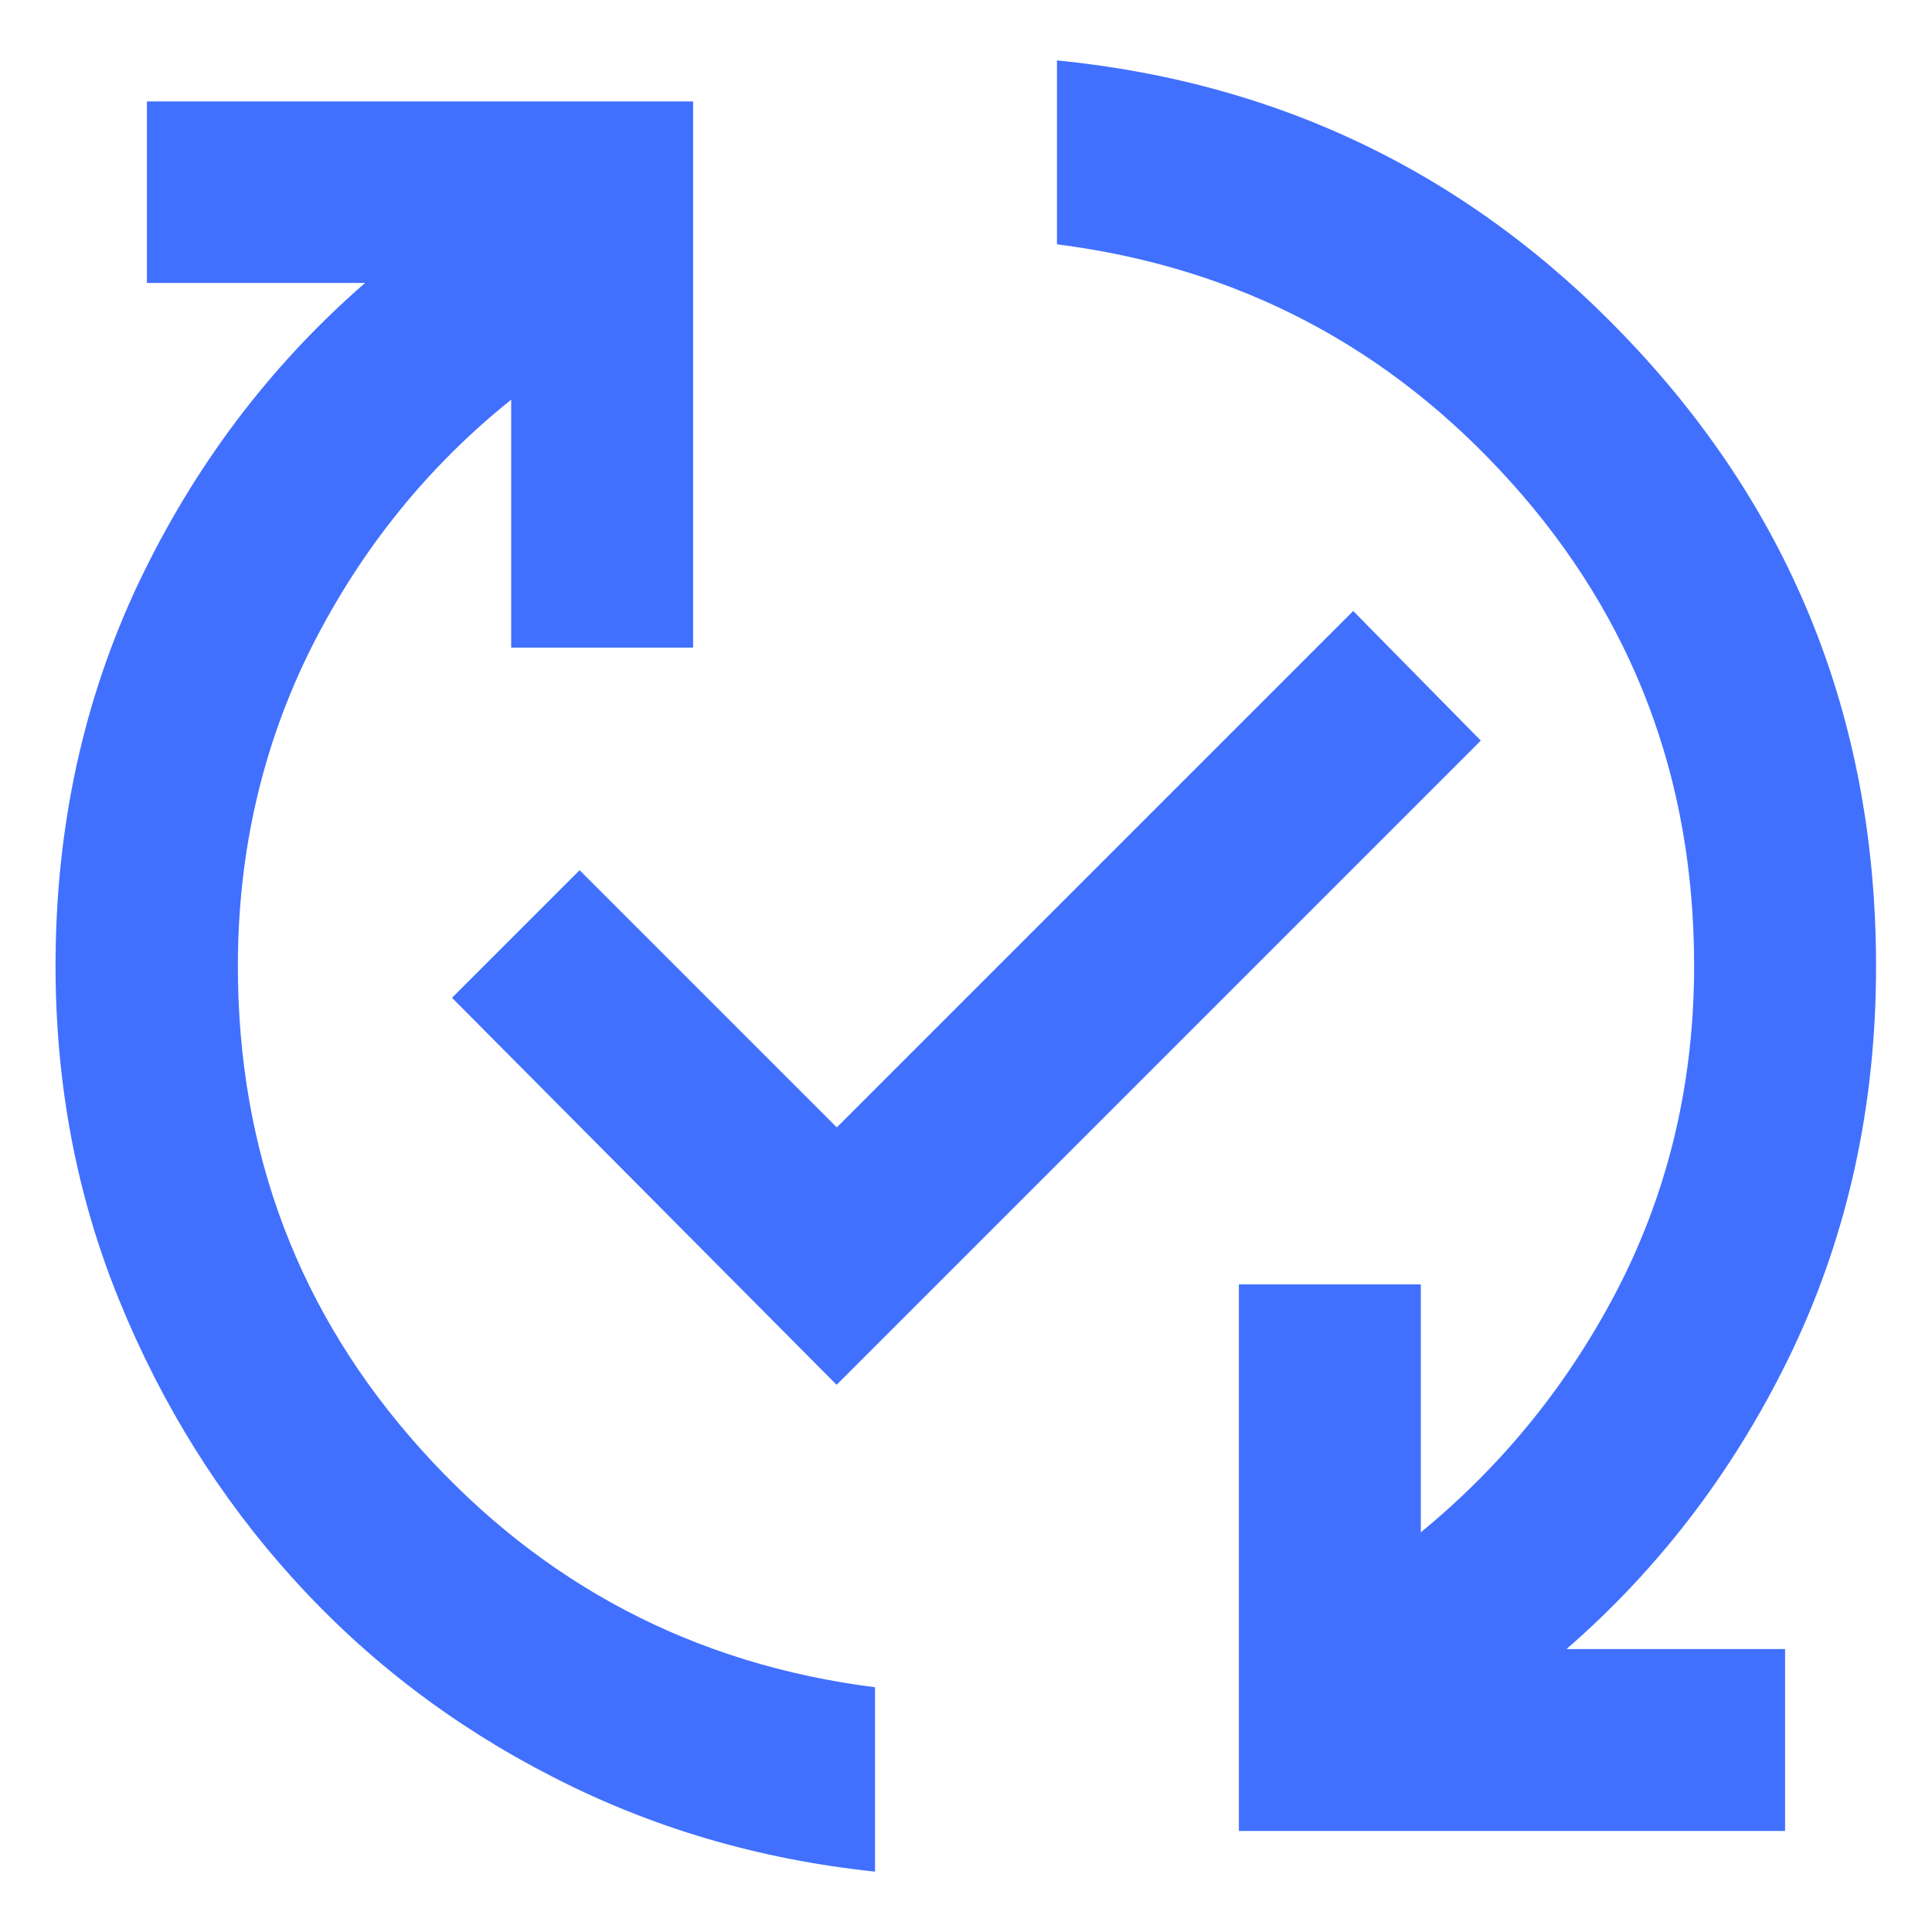 <?xml version="1.0" encoding="UTF-8"?>
<svg id="Layer_1" data-name="Layer 1" xmlns="http://www.w3.org/2000/svg" viewBox="0 0 48 48">
  <defs>
    <style>
      .cls-1 {
        fill: #4170ff;
        stroke-width: 0px;
      }
    </style>
  </defs>
  <path class="cls-1" d="M21.74,46.5c-2.86-.3-5.53-1.08-8-2.35-2.47-1.26-4.62-2.9-6.45-4.92-1.83-2.02-3.27-4.33-4.33-6.93-1.06-2.6-1.58-5.37-1.58-8.31,0-3.43.69-6.6,2.06-9.5,1.38-2.9,3.25-5.39,5.63-7.46H3.65V2.52h13.57v13.57h-4.52v-6.16c-2.07,1.66-3.72,3.7-4.95,6.13-1.22,2.43-1.84,5.08-1.84,7.94,0,4.64,1.52,8.64,4.55,12.01,3.03,3.37,6.79,5.34,11.28,5.91v4.58ZM20.78,34.4l-9.55-9.61,3.17-3.17,6.39,6.39,12.83-12.83,3.17,3.22-16,16ZM30.78,45.48v-13.57h4.52v6.16c2.07-1.7,3.72-3.75,4.95-6.16,1.22-2.41,1.84-5.05,1.84-7.92,0-4.64-1.52-8.64-4.55-12.01-3.03-3.37-6.79-5.34-11.28-5.91V1.5c5.73.57,10.55,2.98,14.47,7.24s5.88,9.35,5.88,15.27c0,3.43-.69,6.6-2.06,9.5-1.38,2.9-3.25,5.39-5.63,7.46h5.43v4.52h-13.57Z"/>
</svg>